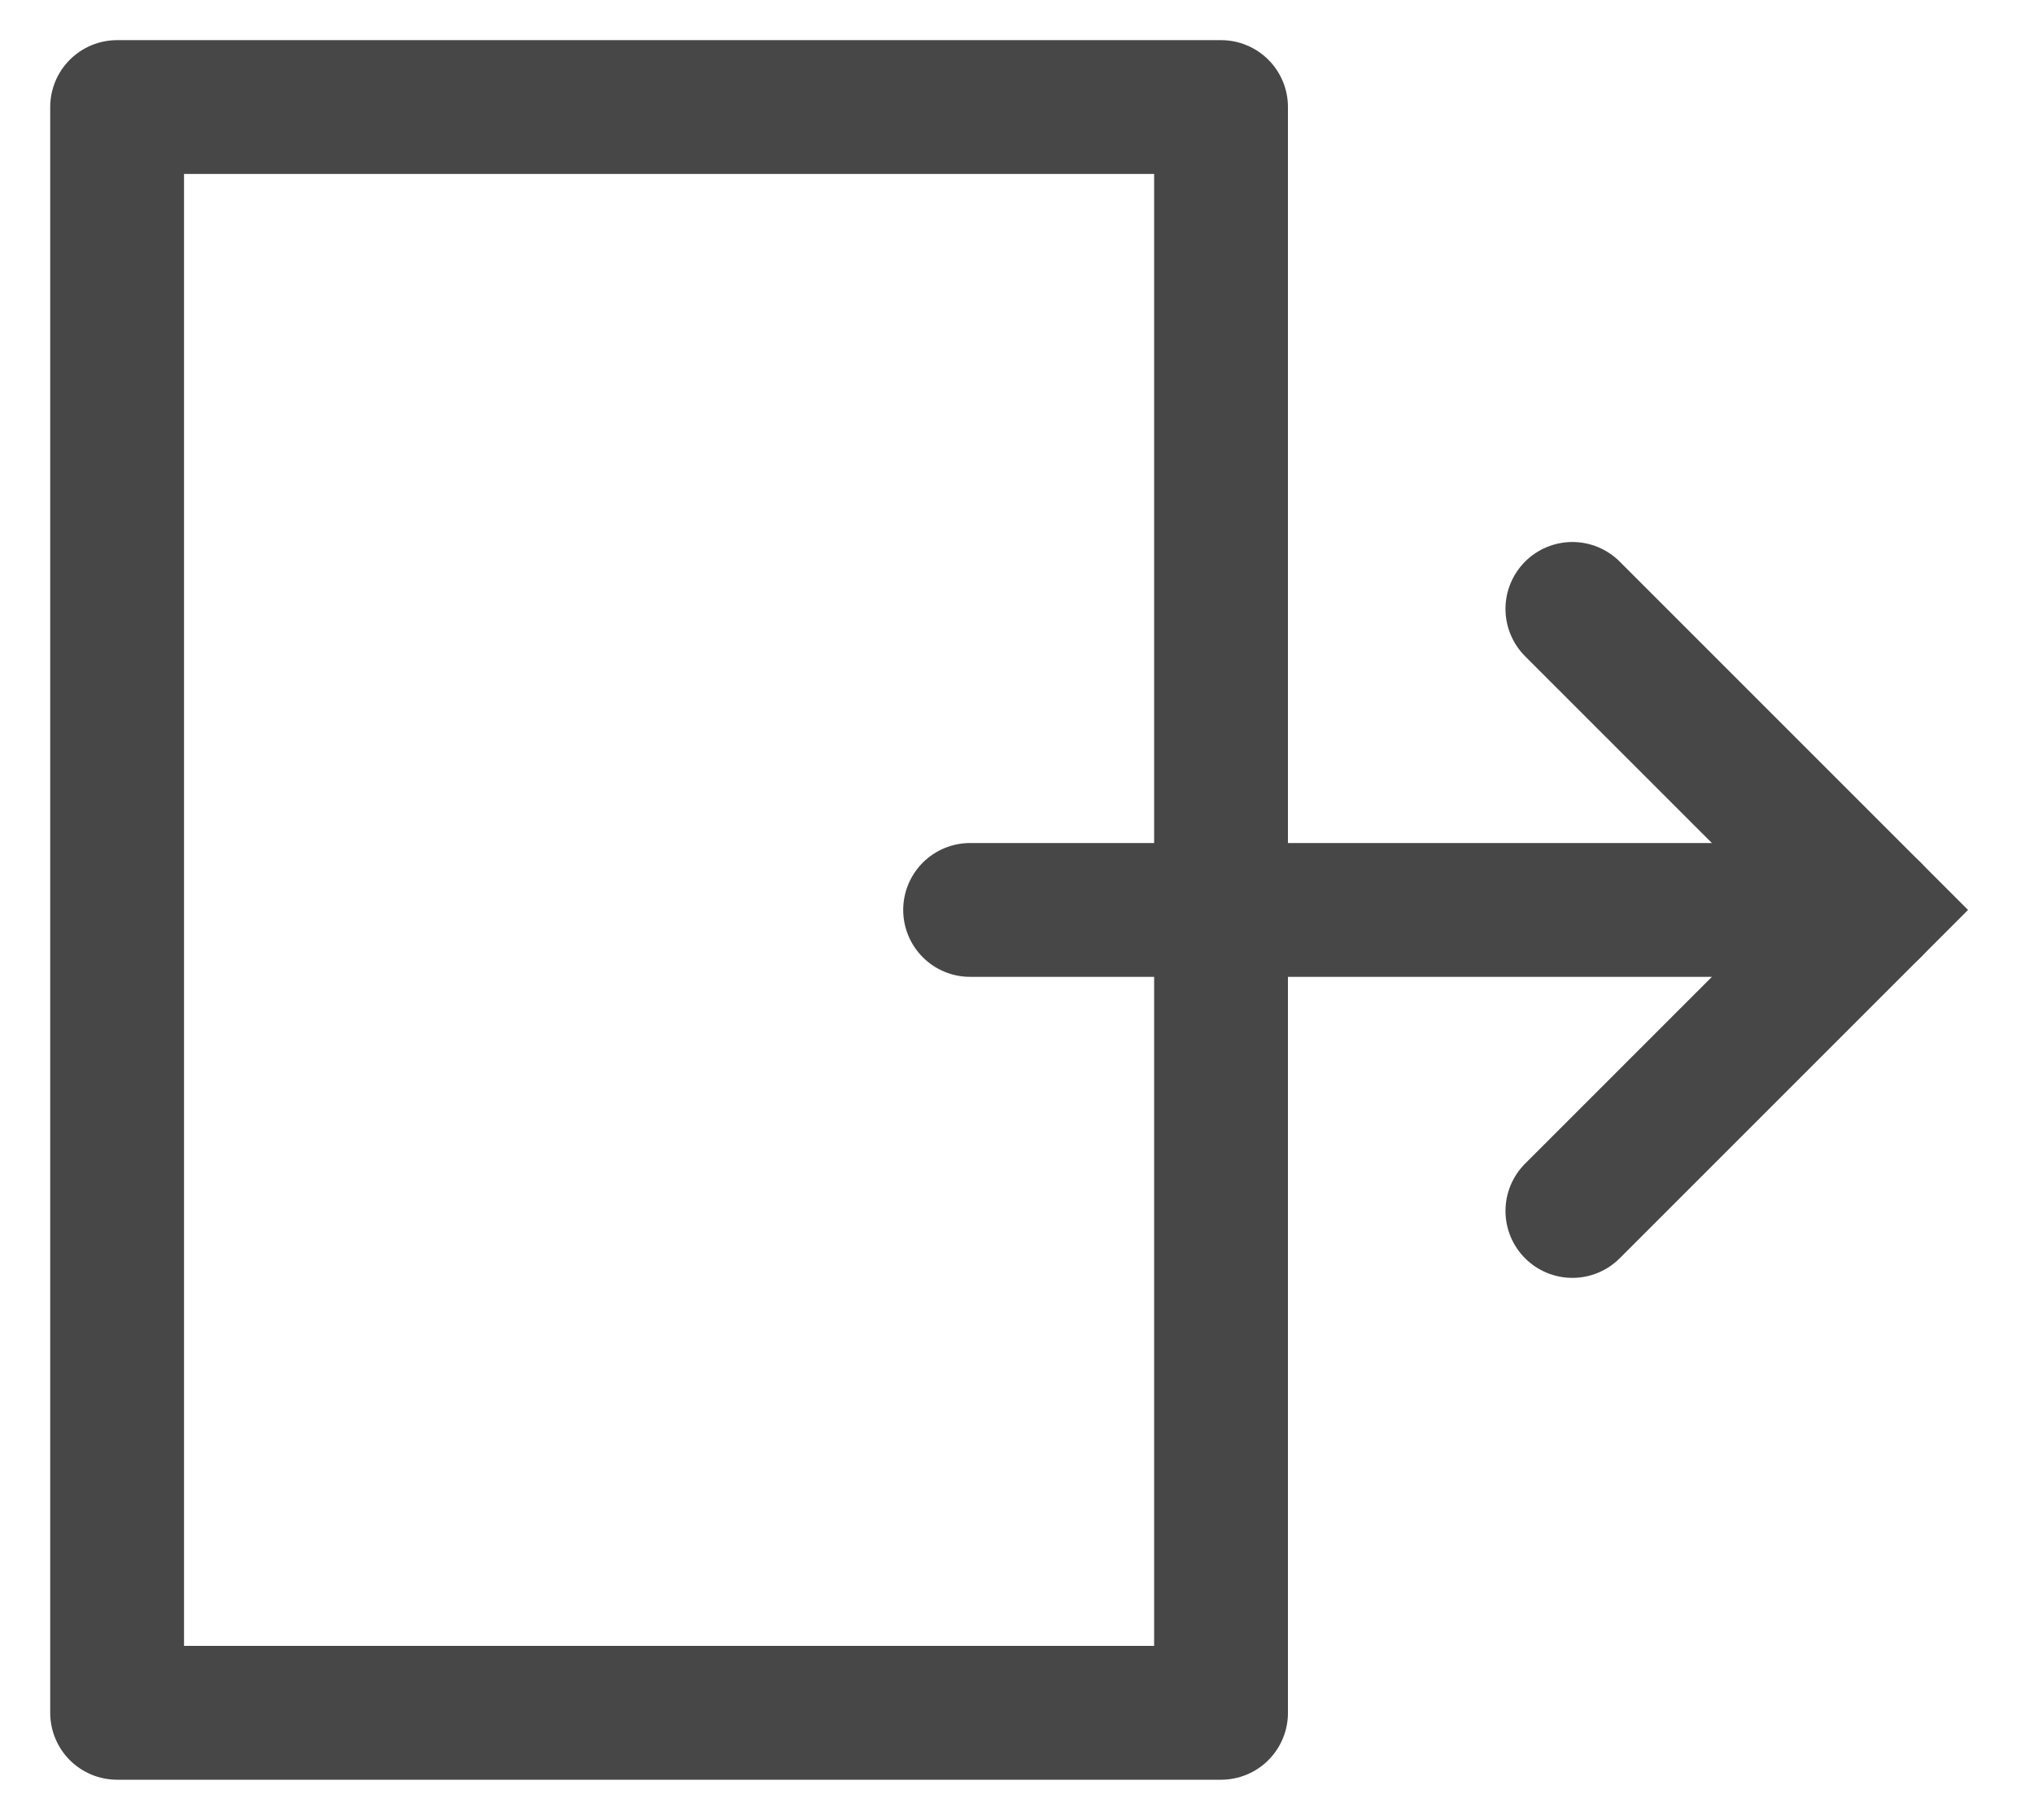 <svg width="19" height="17" viewBox="0 0 19 17" fill="none" xmlns="http://www.w3.org/2000/svg">
<path fill-rule="evenodd" clip-rule="evenodd" d="M11.406 1V16H1.094L1.094 1L11.406 1Z" stroke="#474747" stroke-width="1.25" stroke-linecap="round" stroke-linejoin="round"/>
<path d="M9.062 8.5H17.5" stroke="#474747" stroke-width="1.25" stroke-linecap="round"/>
<path d="M14.688 11.312L17.5 8.5L14.688 5.688" stroke="#474747" stroke-width="1.25" stroke-linecap="round"/>
</svg>

